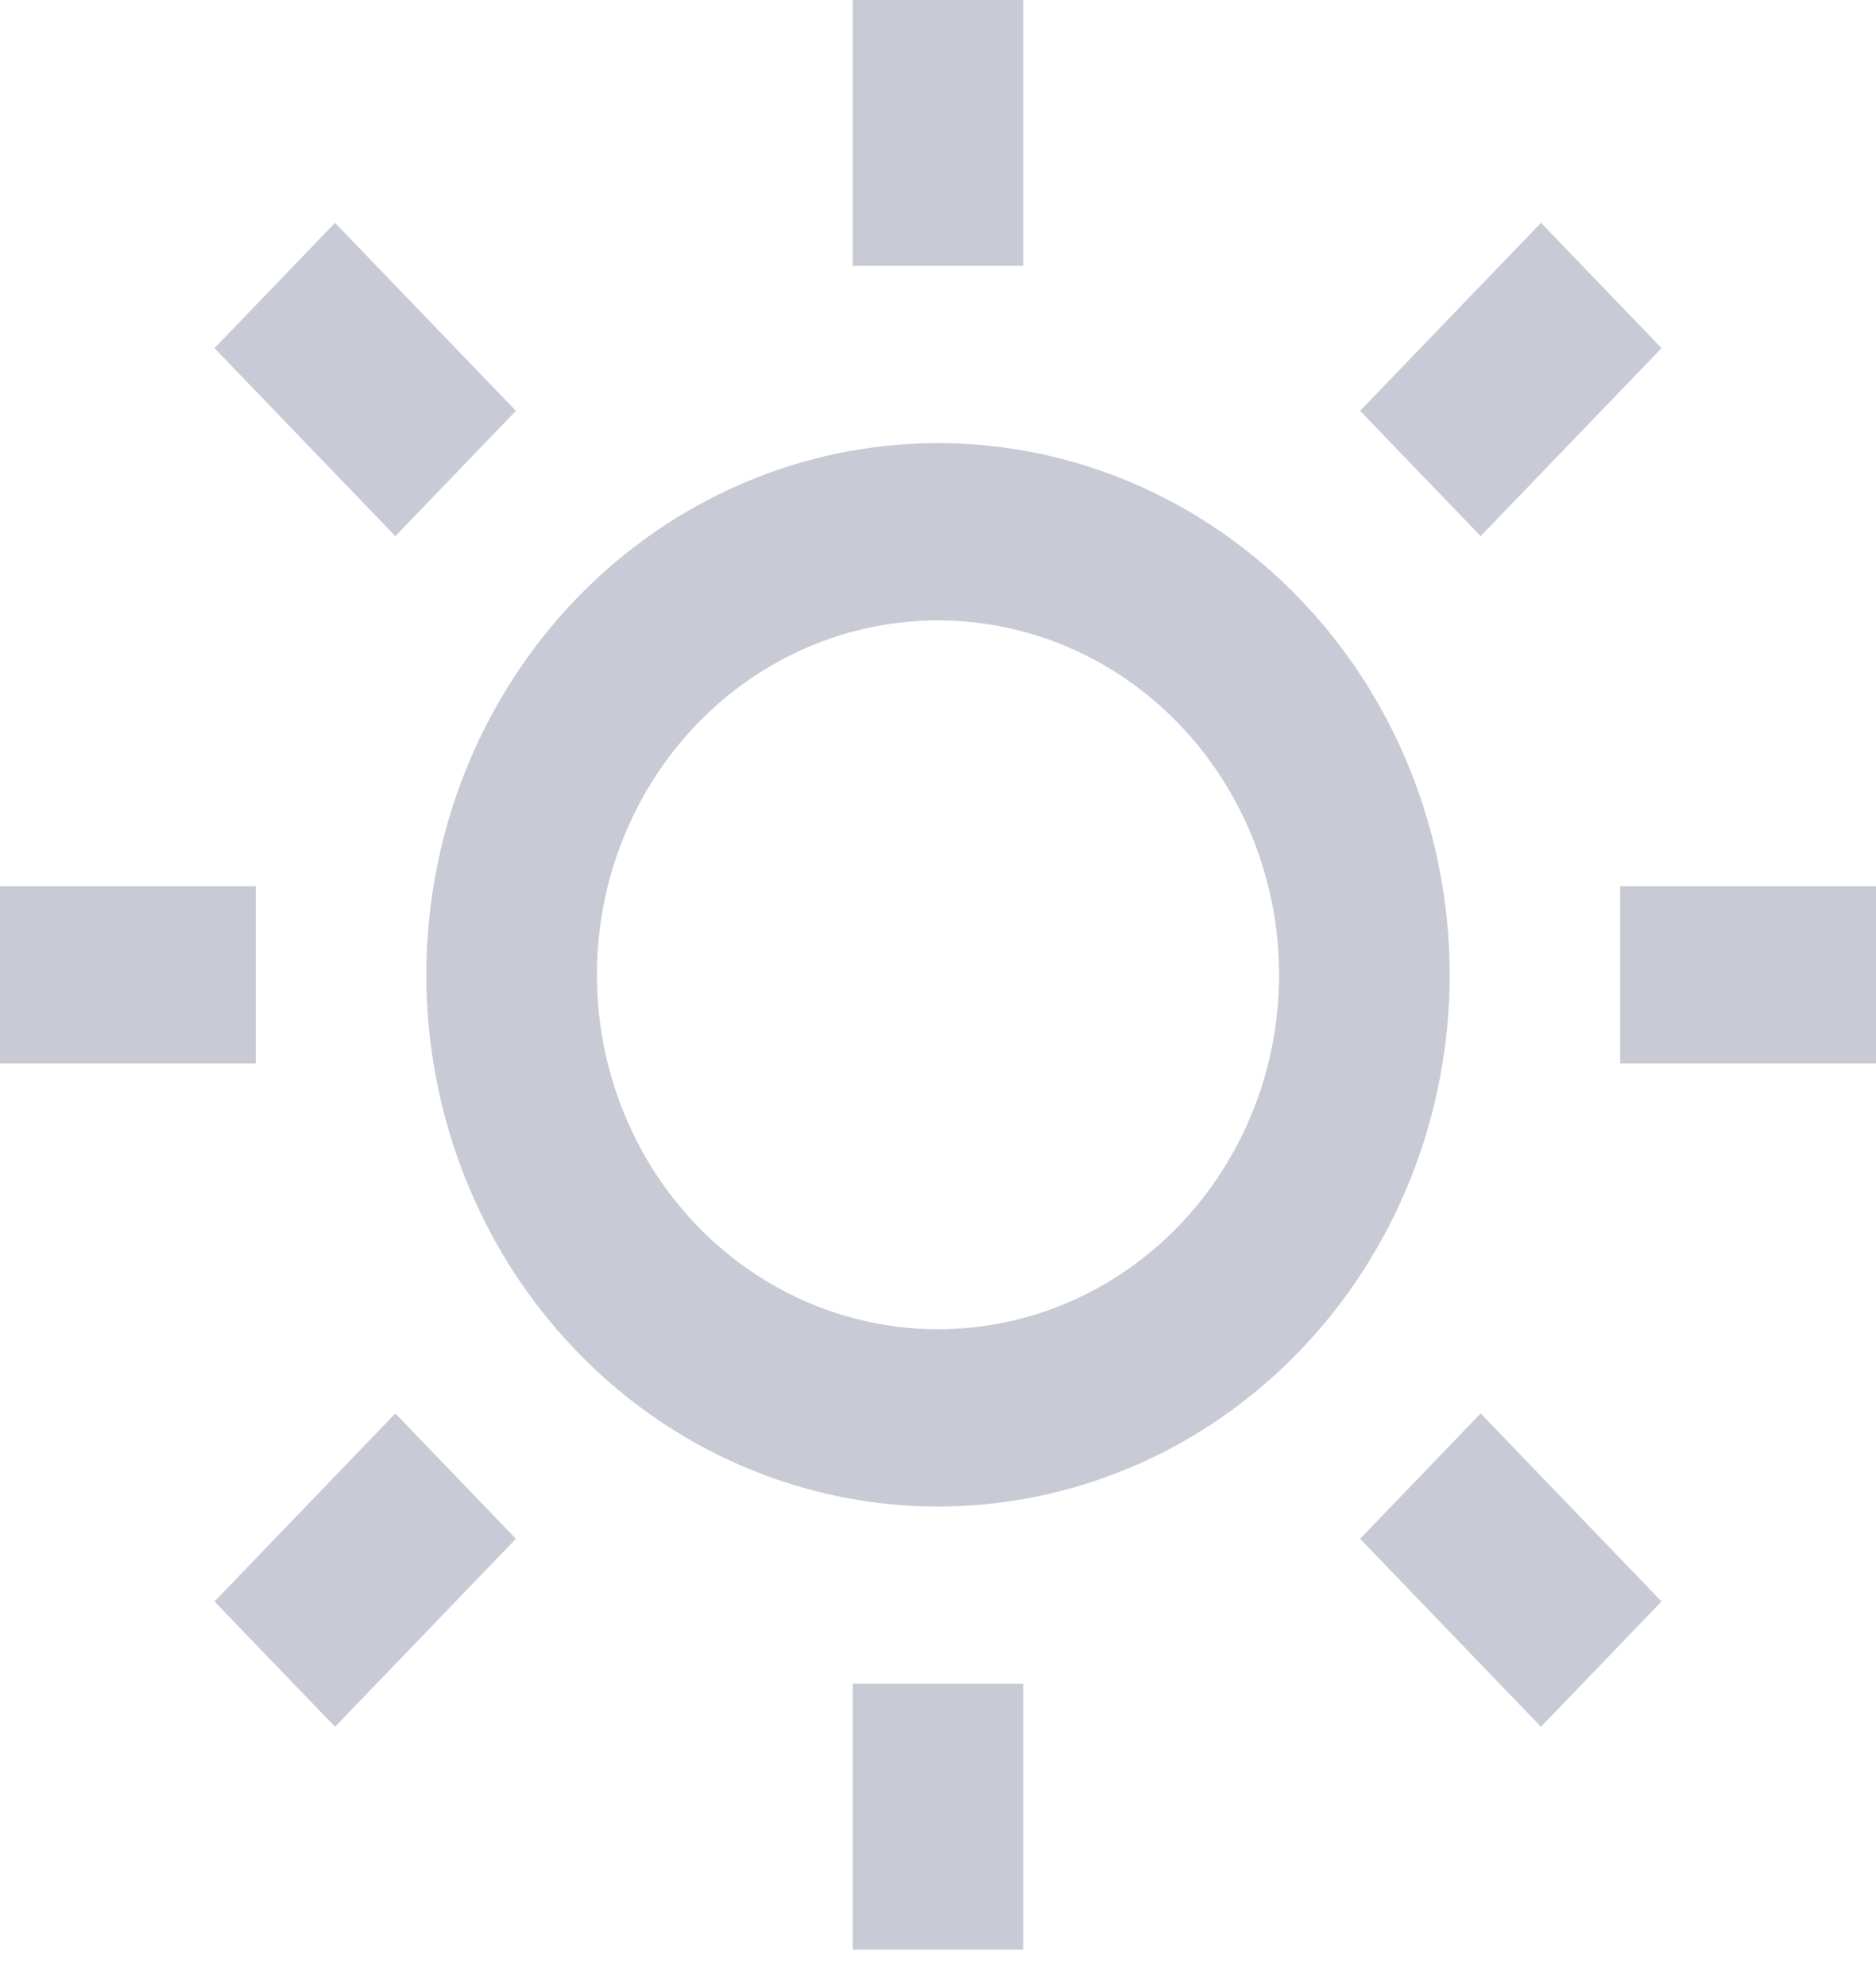 <svg width="34" height="36" viewBox="0 0 34 36" fill="none" xmlns="http://www.w3.org/2000/svg">
<path d="M17 27.308C14.541 27.308 12.182 26.293 10.443 24.485C8.704 22.678 7.727 20.226 7.727 17.67C7.727 15.114 8.704 12.662 10.443 10.855C12.182 9.047 14.541 8.032 17 8.032C19.459 8.032 21.818 9.047 23.557 10.855C25.296 12.662 26.273 15.114 26.273 17.67C26.273 20.226 25.296 22.678 23.557 24.485C21.818 26.293 19.459 27.308 17 27.308ZM17 24.095C18.64 24.095 20.212 23.418 21.371 22.213C22.53 21.008 23.182 19.374 23.182 17.67C23.182 15.966 22.53 14.332 21.371 13.127C20.212 11.921 18.64 11.245 17 11.245C15.361 11.245 13.788 11.921 12.629 13.127C11.47 14.332 10.818 15.966 10.818 17.67C10.818 19.374 11.47 21.008 12.629 22.213C13.788 23.418 15.361 24.095 17 24.095ZM15.454 0H18.546V4.819H15.454V0ZM15.454 30.521H18.546V35.34H15.454V30.521ZM3.887 6.311L6.072 4.04L9.35 7.447L7.165 9.718L3.887 6.311ZM24.65 27.893L26.835 25.621L30.113 29.029L27.928 31.3L24.65 27.893ZM27.928 4.038L30.113 6.311L26.835 9.718L24.65 7.447L27.928 4.04V4.038ZM7.165 25.621L9.35 27.893L6.072 31.3L3.887 29.029L7.165 25.621ZM34 16.064V19.276H29.364V16.064H34ZM4.636 16.064V19.276H0V16.064H4.636Z" fill="#C8CAD5"/>
</svg>
